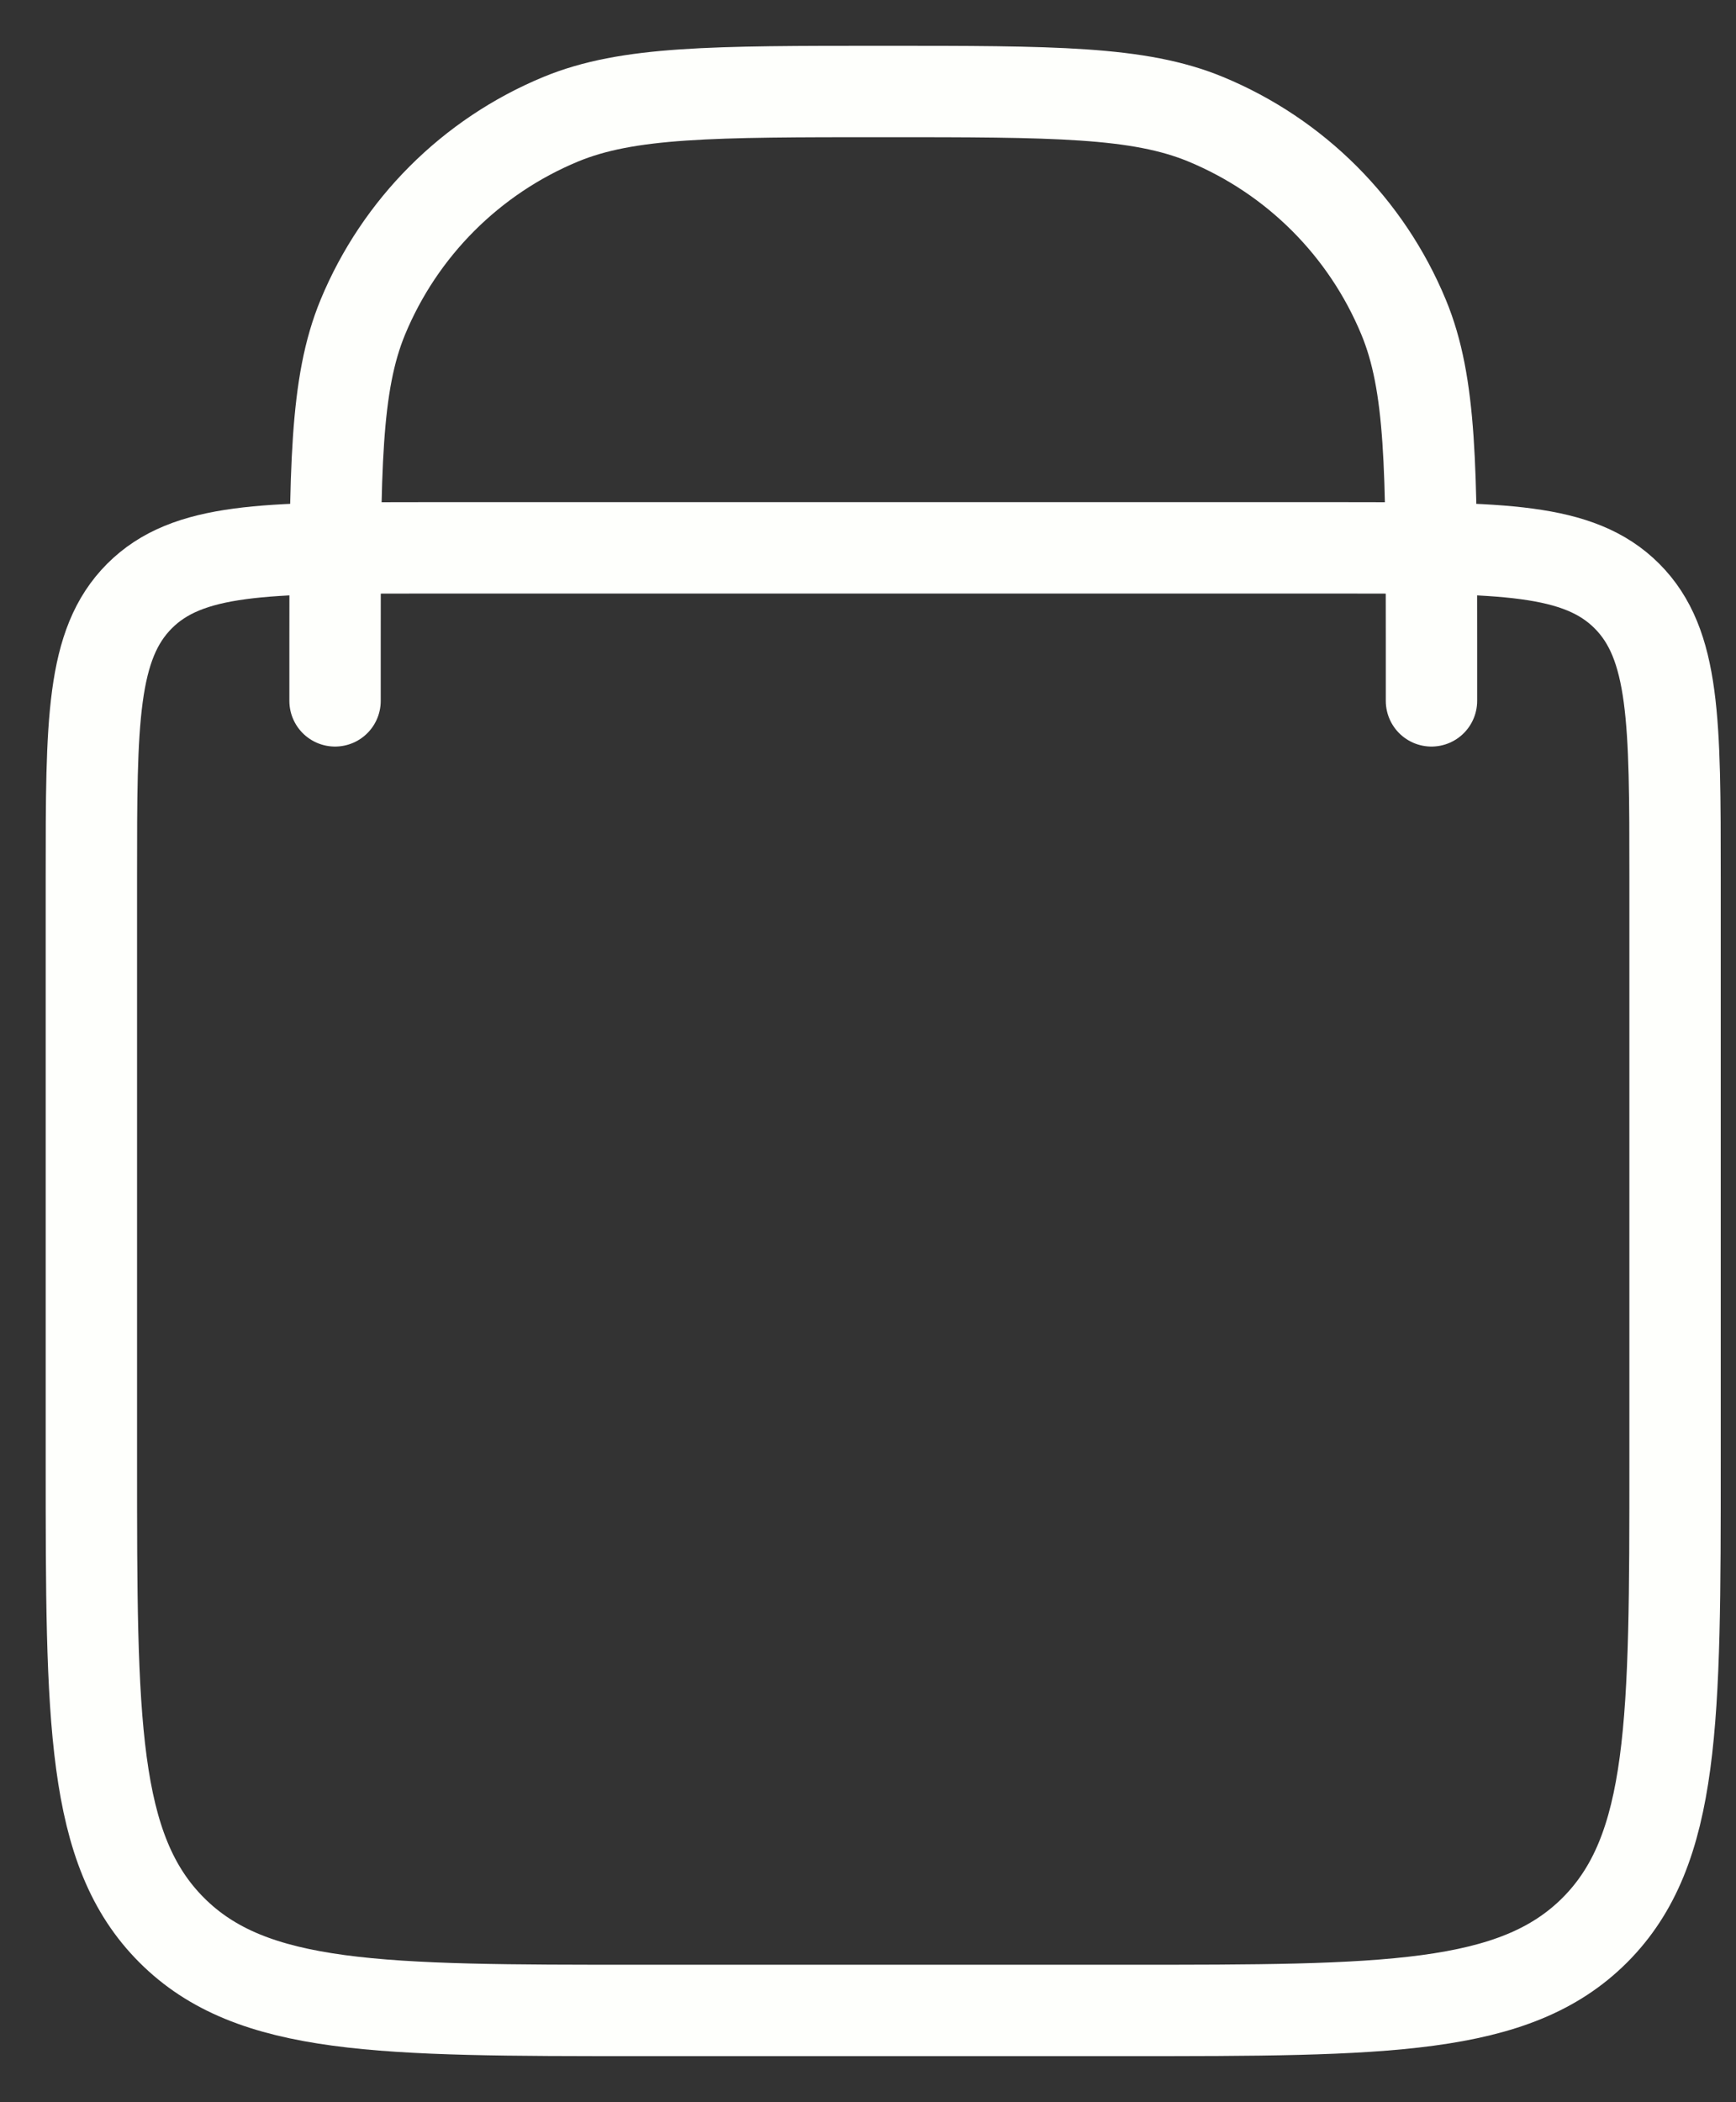 <svg width="19" height="23" viewBox="0 0 19 23" fill="none" xmlns="http://www.w3.org/2000/svg">
<rect x="0" y="0" width="19" height="23" fill="#333333" stroke="none"/>
<path d="M3.667 7.668L3.667 7.001C3.667 5.137 3.667 4.205 3.971 3.47C4.377 2.49 5.156 1.711 6.136 1.305C6.871 1.001 7.803 1.001 9.667 1.001V1.001C11.531 1.001 12.463 1.001 13.197 1.305C14.178 1.711 14.956 2.49 15.362 3.47C15.667 4.205 15.667 5.137 15.667 7.001L15.667 7.668" stroke="#FEFFFC" stroke-linecap="round"/>
<path d="M1 9.594C1 7.897 1 7.049 1.527 6.521C2.054 5.994 2.903 5.994 4.6 5.994H14.733C16.43 5.994 17.279 5.994 17.806 6.521C18.333 7.049 18.333 7.897 18.333 9.594V15.996C18.333 18.824 18.333 20.238 17.455 21.117C16.576 21.996 15.162 21.996 12.333 21.996H7C4.172 21.996 2.757 21.996 1.879 21.117C1 20.238 1 18.824 1 15.996V9.594Z" stroke="#FEFFFC"/>
</svg>
